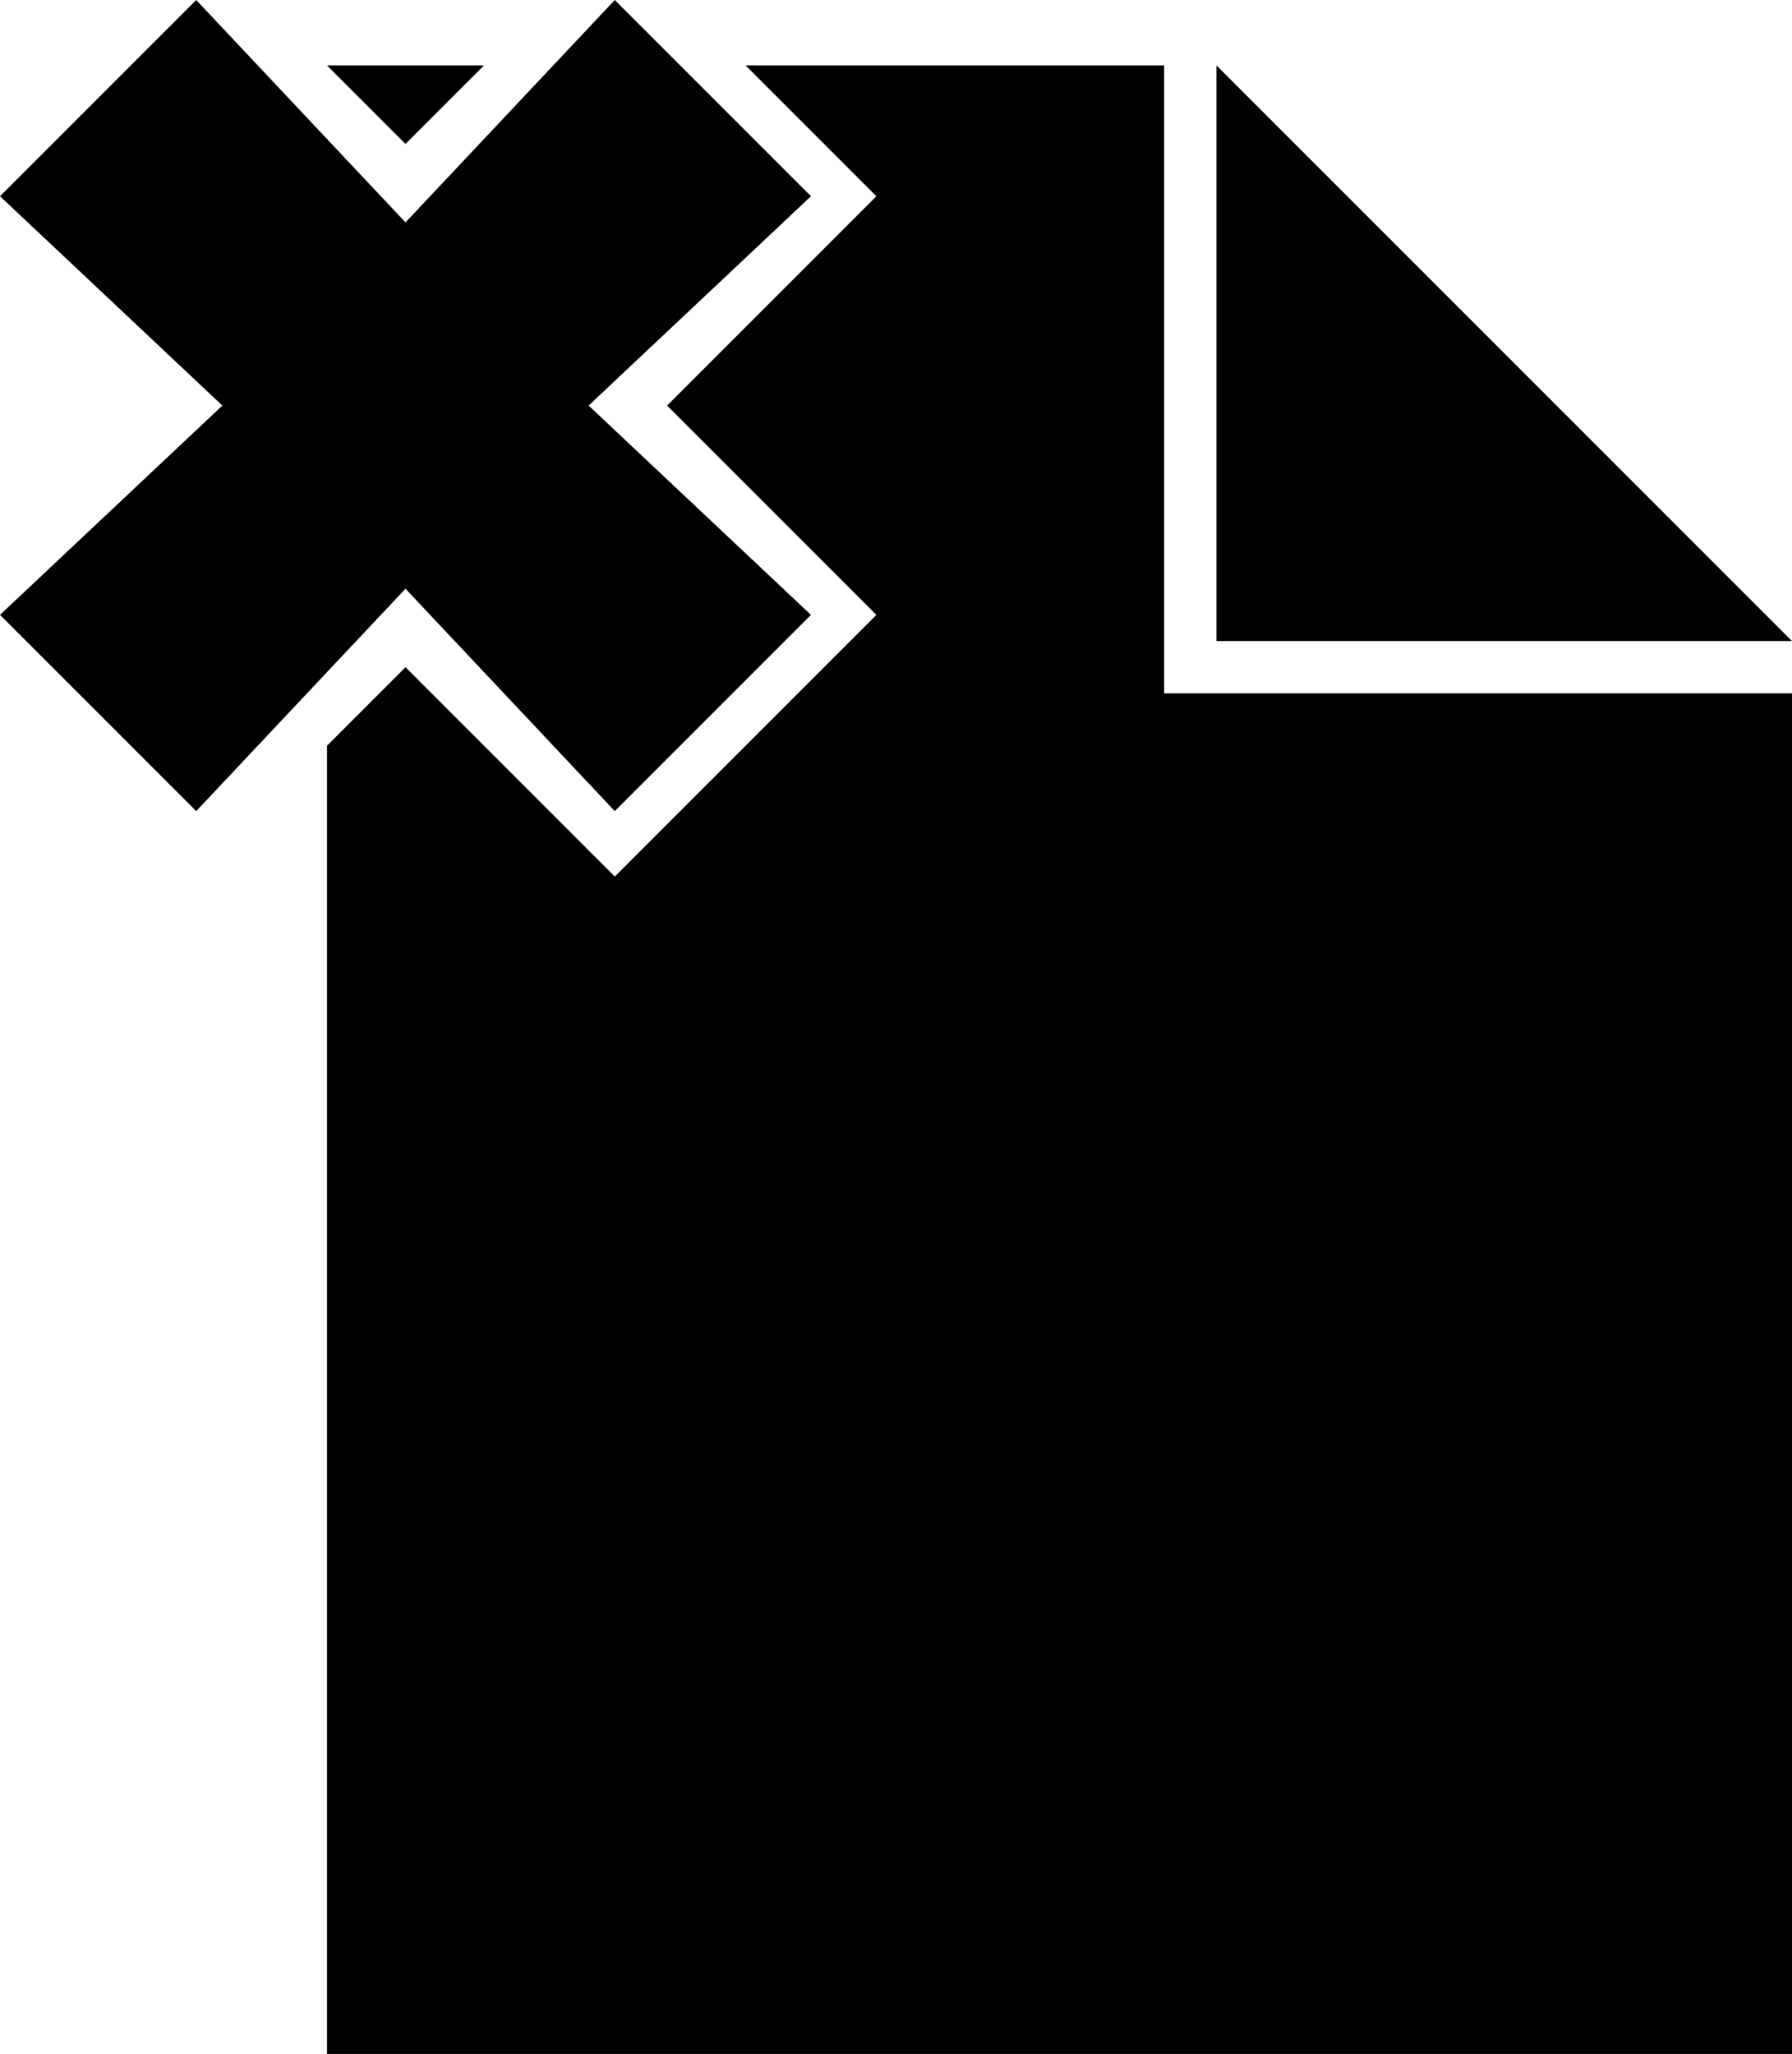 <svg xmlns="http://www.w3.org/2000/svg" viewBox="0 0 34.25 39.25"><path d="M3.75 15.5L0 11.75l4.25-4-4.25-4L3.75 0l4 4.25 4-4.25 3.75 3.75-4.25 4 4.25 4-3.75 3.75-4-4.25-4 4.25zm2.5-14.25h3l-1.5 1.5-1.5-1.5zm16 0v12h12v26h-28v-25l1.5-1.5 4 4 5-5-4-4 4-4-2.5-2.5h8zm1 11v-11l11 11h-11z"/></svg>
